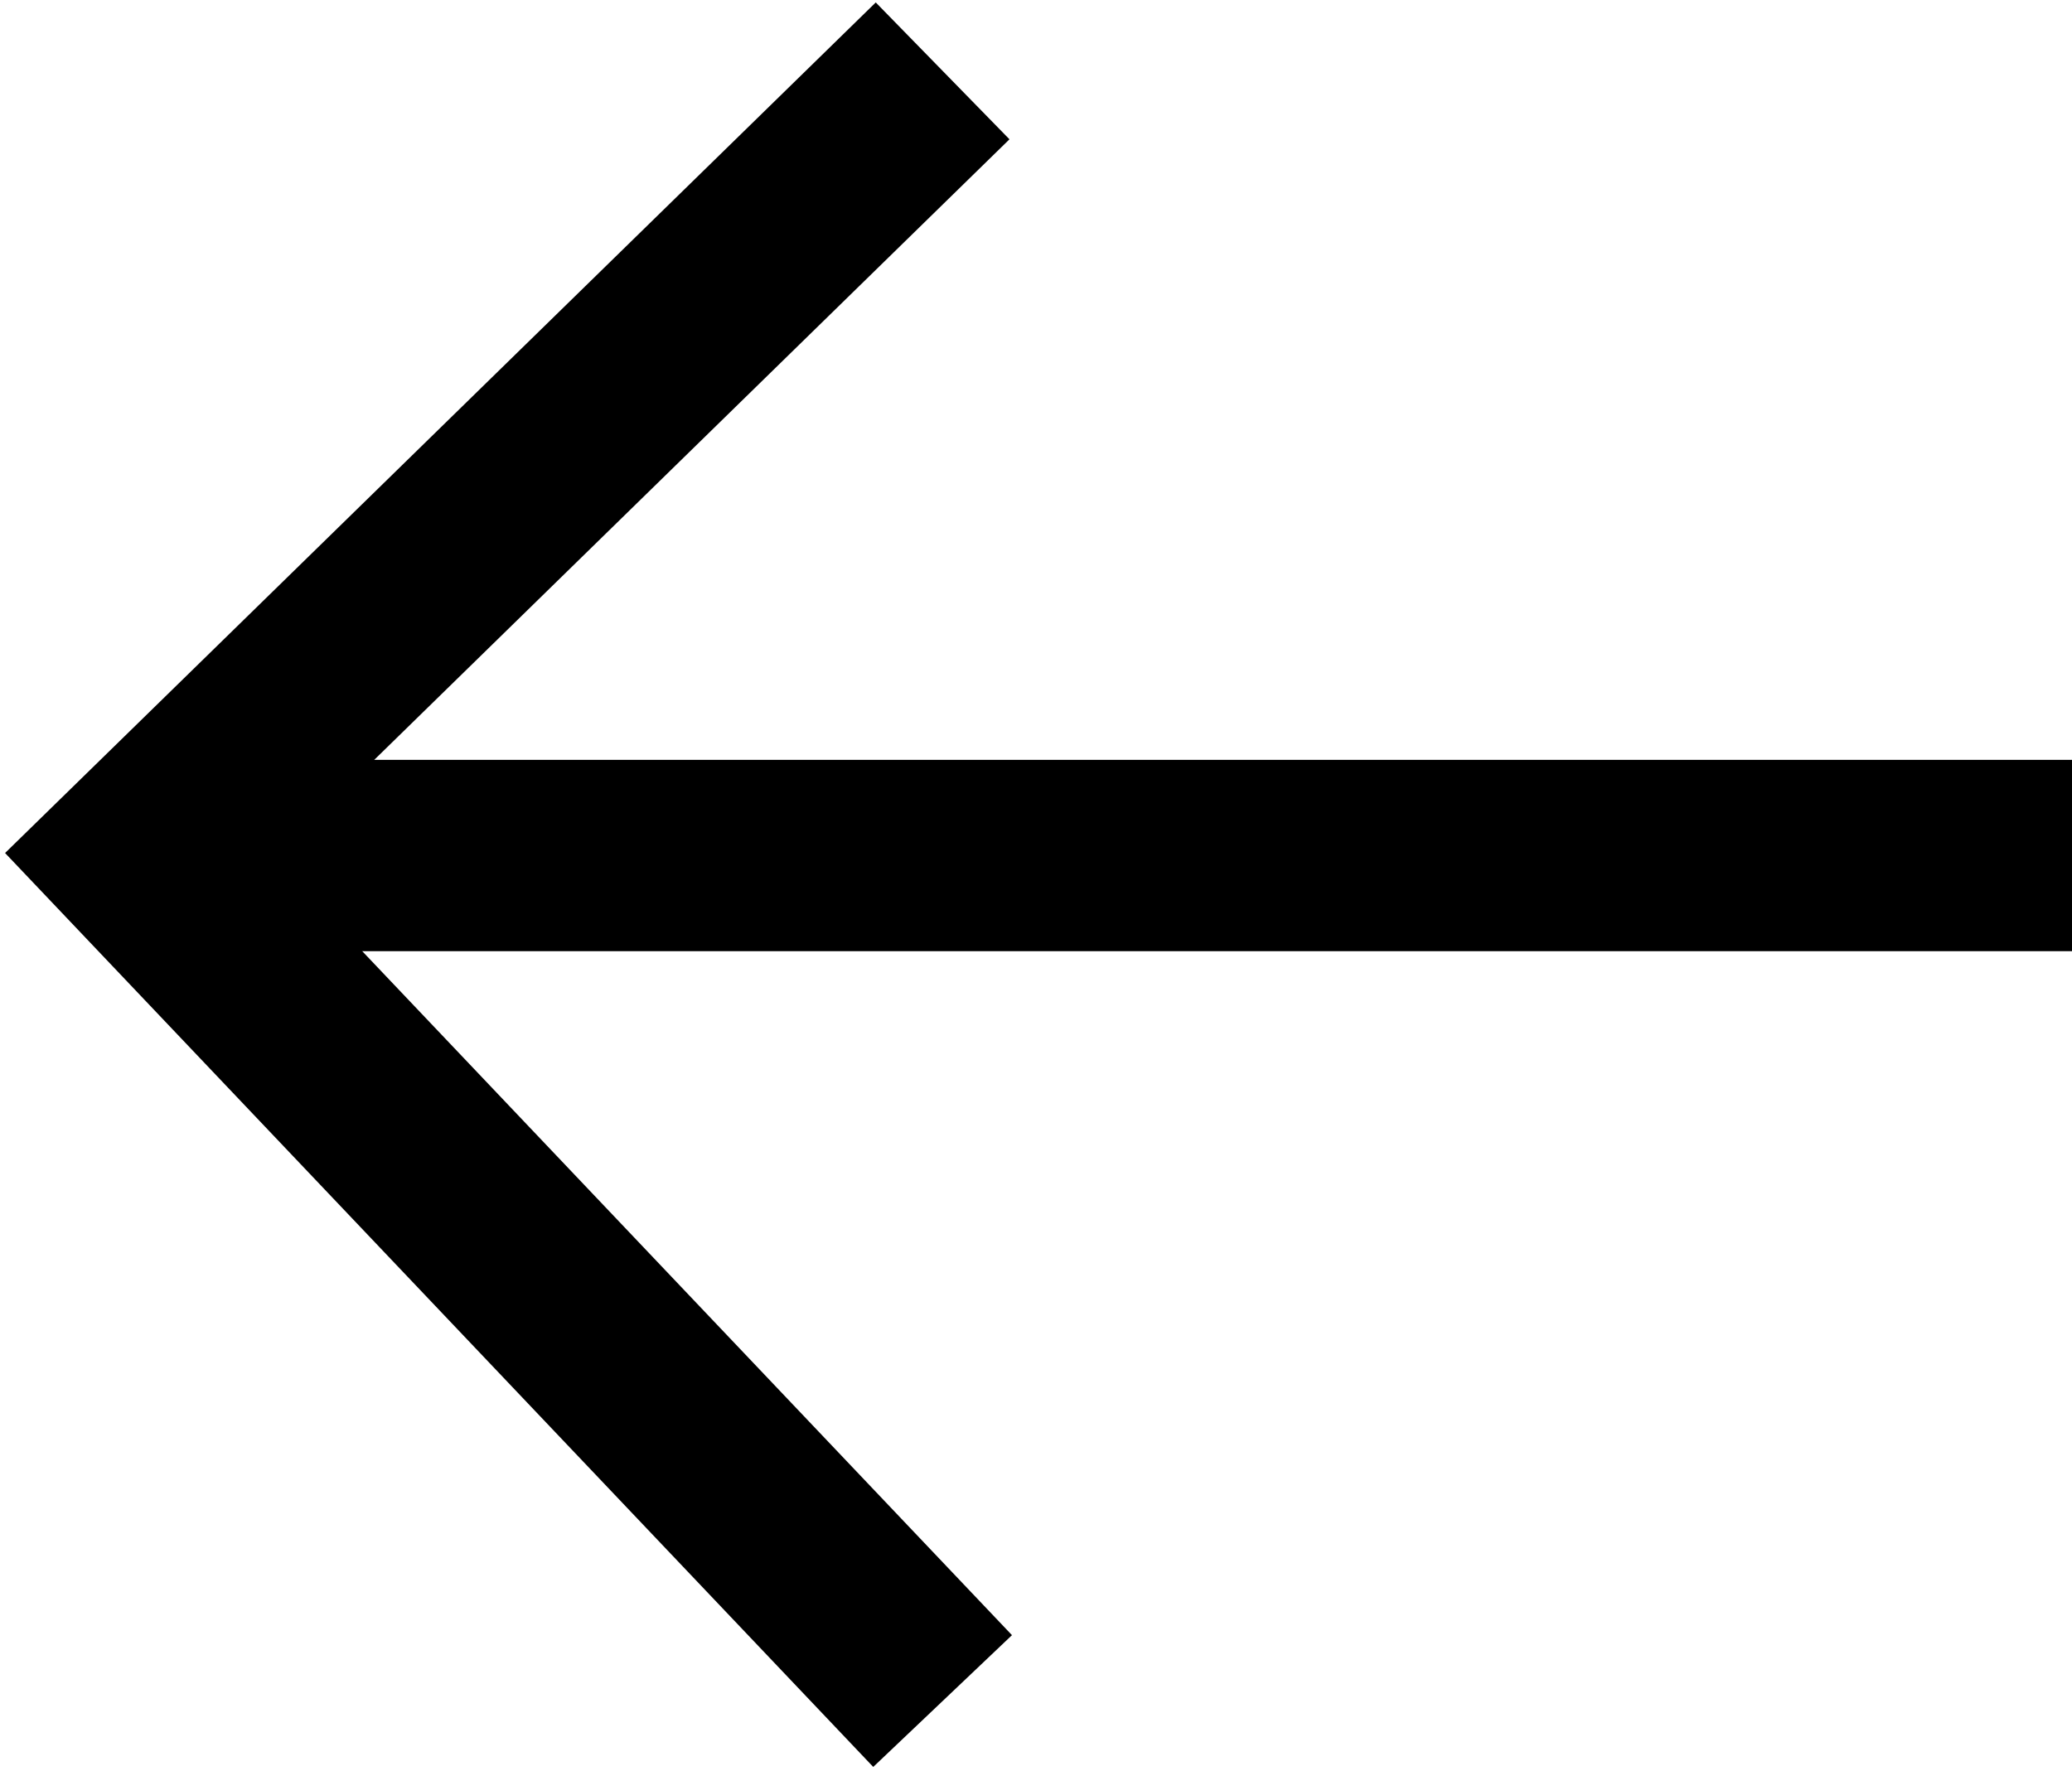 <?xml version="1.0" encoding="UTF-8"?>
<svg width="379px" height="324px" viewBox="0 0 379 324" version="1.1" xmlns="http://www.w3.org/2000/svg" xmlns:xlink="http://www.w3.org/1999/xlink">
    <!-- Generator: Sketch 63.1 (92452) - https://sketch.com -->
    <title>Group</title>
    <desc>Created with Sketch.</desc>
    <g id="Page-1" stroke="none" stroke-width="1" fill="none" fill-rule="evenodd">
        <g id="Group" transform="translate(25.5, 12.965)" stroke="#000000" stroke-width="35">
            <line x1="41" y1="143.535" x2="336" y2="143.535" id="Line" stroke-linecap="square"></line>
            <polyline id="Path" points="146.918 0 0 143.535 146.918 298.207"></polyline>
        </g>
    </g>
</svg>
